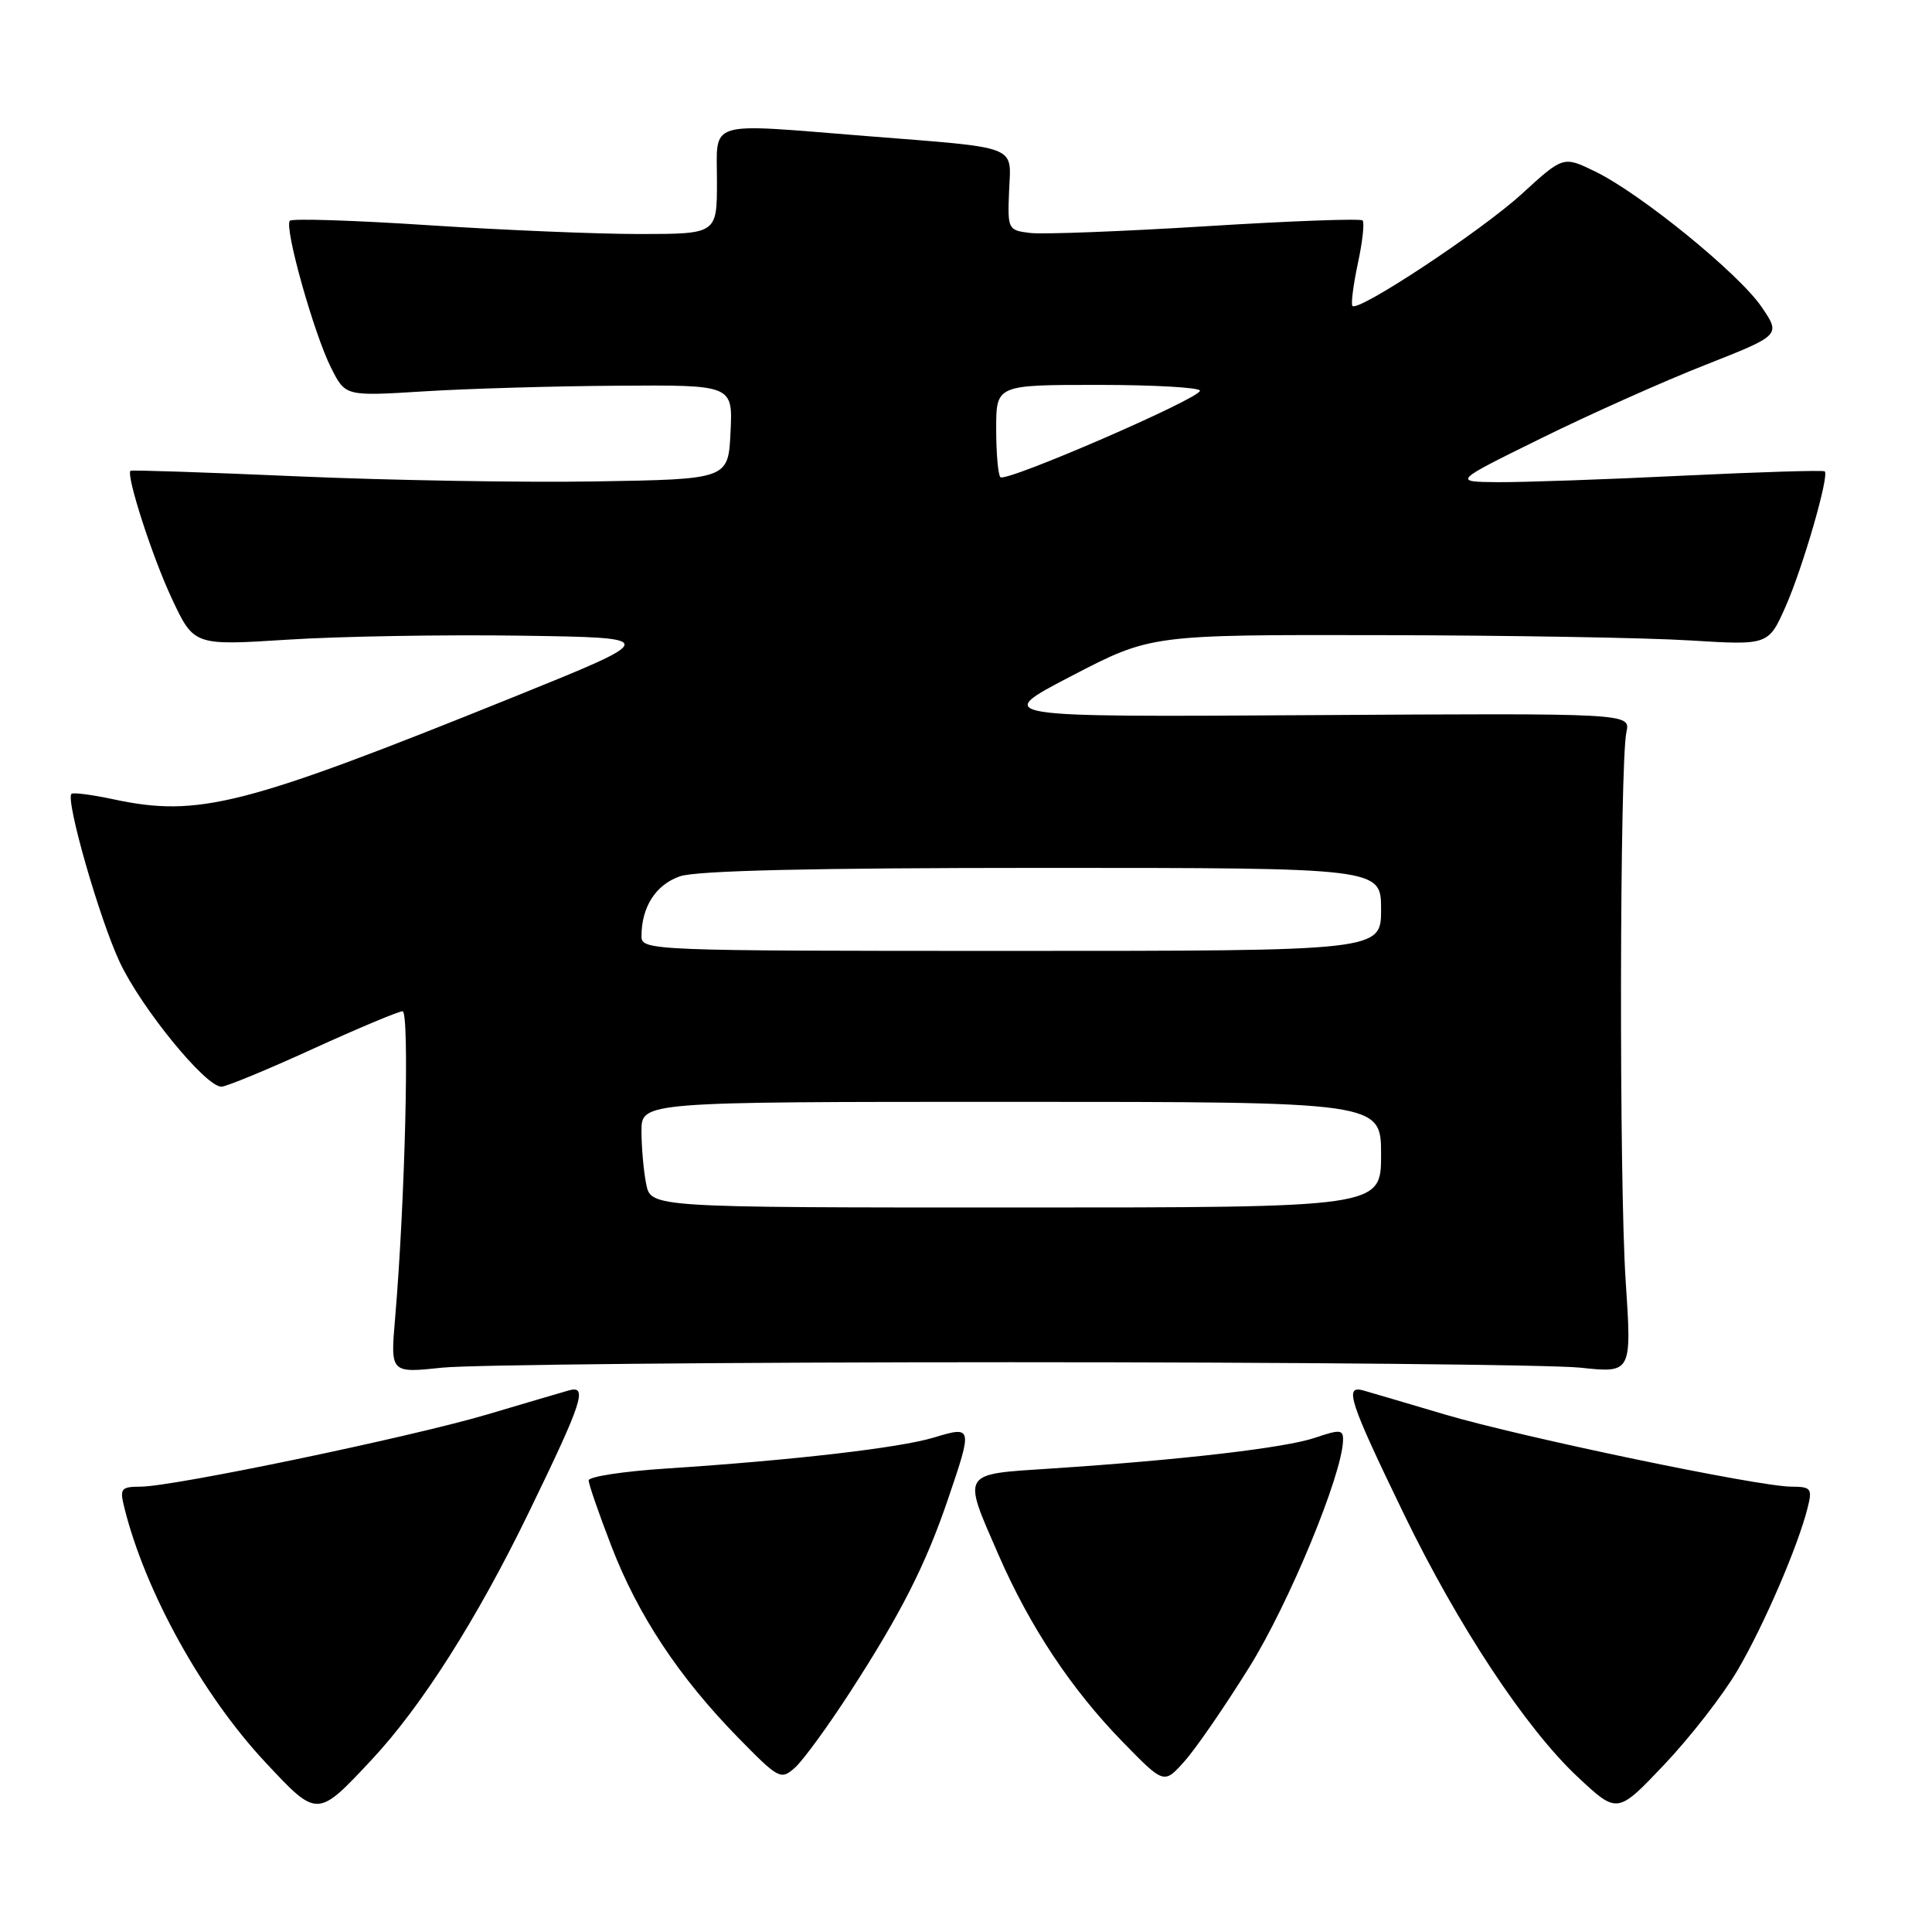 <?xml version="1.0" encoding="UTF-8" standalone="no"?>
<!DOCTYPE svg PUBLIC "-//W3C//DTD SVG 1.1//EN" "http://www.w3.org/Graphics/SVG/1.1/DTD/svg11.dtd" >
<svg xmlns="http://www.w3.org/2000/svg" xmlns:xlink="http://www.w3.org/1999/xlink" version="1.1" viewBox="0 0 256 256">
 <g >
 <path fill="currentColor"
d=" M 49.27 233.15 C 55.84 226.12 63.21 214.53 70.02 200.50 C 77.21 185.70 77.93 183.51 75.36 184.24 C 74.34 184.53 69.45 185.97 64.50 187.44 C 54.30 190.45 22.98 196.98 18.64 196.99 C 16.03 197.00 15.84 197.23 16.47 199.75 C 19.24 210.92 26.82 224.59 35.17 233.52 C 42.08 240.91 42.01 240.91 49.27 233.15 Z  M 230.24 221.31 C 233.74 215.34 238.27 204.82 239.53 199.75 C 240.16 197.23 239.97 197.00 237.36 196.99 C 233.02 196.98 201.70 190.45 191.50 187.44 C 186.55 185.97 181.66 184.53 180.64 184.24 C 178.07 183.51 178.79 185.68 186.00 200.57 C 193.22 215.47 202.18 229.03 209.08 235.48 C 214.31 240.37 214.31 240.37 220.54 233.80 C 223.97 230.18 228.34 224.56 230.24 221.31 Z  M 112.64 224.21 C 119.40 213.76 122.66 207.34 125.64 198.57 C 128.89 189.02 128.87 188.93 123.71 190.49 C 119.15 191.86 105.08 193.49 88.25 194.59 C 82.61 194.96 78.00 195.66 78.00 196.16 C 78.00 196.66 79.36 200.59 81.02 204.89 C 84.55 214.05 89.96 222.22 97.79 230.23 C 103.19 235.74 103.46 235.89 105.33 234.23 C 106.40 233.28 109.69 228.77 112.64 224.21 Z  M 165.53 220.92 C 170.81 212.45 177.84 195.43 177.96 190.87 C 178.00 189.42 177.58 189.38 174.25 190.51 C 170.32 191.85 156.57 193.45 139.25 194.59 C 127.24 195.37 127.49 194.97 132.31 206.03 C 136.50 215.62 141.98 223.87 148.83 230.88 C 154.24 236.42 154.24 236.42 156.95 233.38 C 158.45 231.71 162.31 226.10 165.53 220.92 Z  M 134.00 180.50 C 171.68 180.50 205.59 180.83 209.36 181.22 C 216.22 181.95 216.22 181.95 215.41 169.72 C 214.53 156.62 214.61 101.15 215.51 97.00 C 216.05 94.50 216.05 94.50 173.77 94.76 C 131.50 95.02 131.50 95.02 142.00 89.56 C 152.50 84.10 152.50 84.10 183.00 84.16 C 199.78 84.19 218.19 84.50 223.92 84.86 C 234.33 85.50 234.33 85.50 236.62 80.33 C 238.89 75.18 242.40 63.07 241.79 62.46 C 241.62 62.28 233.15 62.54 222.99 63.03 C 212.82 63.53 201.80 63.91 198.50 63.89 C 192.50 63.84 192.50 63.84 204.24 58.06 C 210.69 54.88 220.47 50.51 225.97 48.35 C 235.97 44.41 235.97 44.41 233.42 40.67 C 230.42 36.26 217.38 25.64 211.36 22.72 C 207.14 20.67 207.14 20.67 201.62 25.72 C 196.27 30.60 180.02 41.35 179.21 40.54 C 178.99 40.32 179.31 37.79 179.92 34.92 C 180.54 32.05 180.82 29.49 180.55 29.21 C 180.27 28.94 170.93 29.28 159.78 29.98 C 148.62 30.67 138.15 31.07 136.50 30.87 C 133.56 30.51 133.50 30.39 133.71 25.29 C 133.97 19.15 135.26 19.65 114.70 18.02 C 93.35 16.32 95.00 15.82 95.00 24.00 C 95.00 31.00 95.00 31.00 84.75 31.01 C 79.11 31.01 66.51 30.48 56.75 29.84 C 46.99 29.20 38.73 28.93 38.41 29.25 C 37.61 30.06 41.62 44.33 43.91 48.82 C 45.78 52.50 45.78 52.50 56.14 51.86 C 61.84 51.50 73.38 51.16 81.80 51.11 C 97.10 51.00 97.10 51.00 96.80 57.25 C 96.50 63.50 96.50 63.50 79.00 63.79 C 69.38 63.95 51.60 63.65 39.50 63.12 C 27.41 62.59 17.41 62.26 17.29 62.38 C 16.69 62.98 20.18 73.80 22.76 79.29 C 25.69 85.55 25.69 85.55 38.09 84.76 C 44.92 84.32 58.83 84.08 69.00 84.23 C 87.50 84.50 87.50 84.50 68.00 92.38 C 32.22 106.82 26.31 108.33 14.98 105.90 C 12.17 105.30 9.69 104.98 9.47 105.19 C 8.66 106.01 13.18 121.77 15.87 127.50 C 18.74 133.60 27.24 144.01 29.34 143.99 C 29.98 143.99 35.42 141.74 41.44 138.99 C 47.45 136.25 52.81 134.00 53.34 134.00 C 54.29 134.00 53.68 159.19 52.35 174.72 C 51.73 181.95 51.73 181.95 58.62 181.22 C 62.40 180.83 96.33 180.50 134.00 180.50 Z  M 85.62 156.88 C 85.28 155.16 85.00 152.01 85.00 149.88 C 85.00 146.00 85.00 146.00 134.00 146.00 C 183.00 146.00 183.00 146.00 183.00 153.00 C 183.00 160.00 183.00 160.00 134.62 160.00 C 86.25 160.00 86.25 160.00 85.62 156.88 Z  M 85.00 124.07 C 85.00 120.18 86.88 117.24 90.08 116.12 C 92.27 115.36 107.56 115.00 138.15 115.00 C 183.00 115.00 183.00 115.00 183.00 120.50 C 183.00 126.00 183.00 126.00 134.00 126.00 C 86.22 126.00 85.00 125.95 85.00 124.07 Z  M 132.56 63.23 C 132.25 62.92 132.00 60.04 132.00 56.83 C 132.00 51.00 132.00 51.00 145.50 51.00 C 152.93 51.00 159.00 51.35 159.00 51.77 C 159.00 52.81 133.28 63.95 132.56 63.23 Z "/>
</g>
</svg>